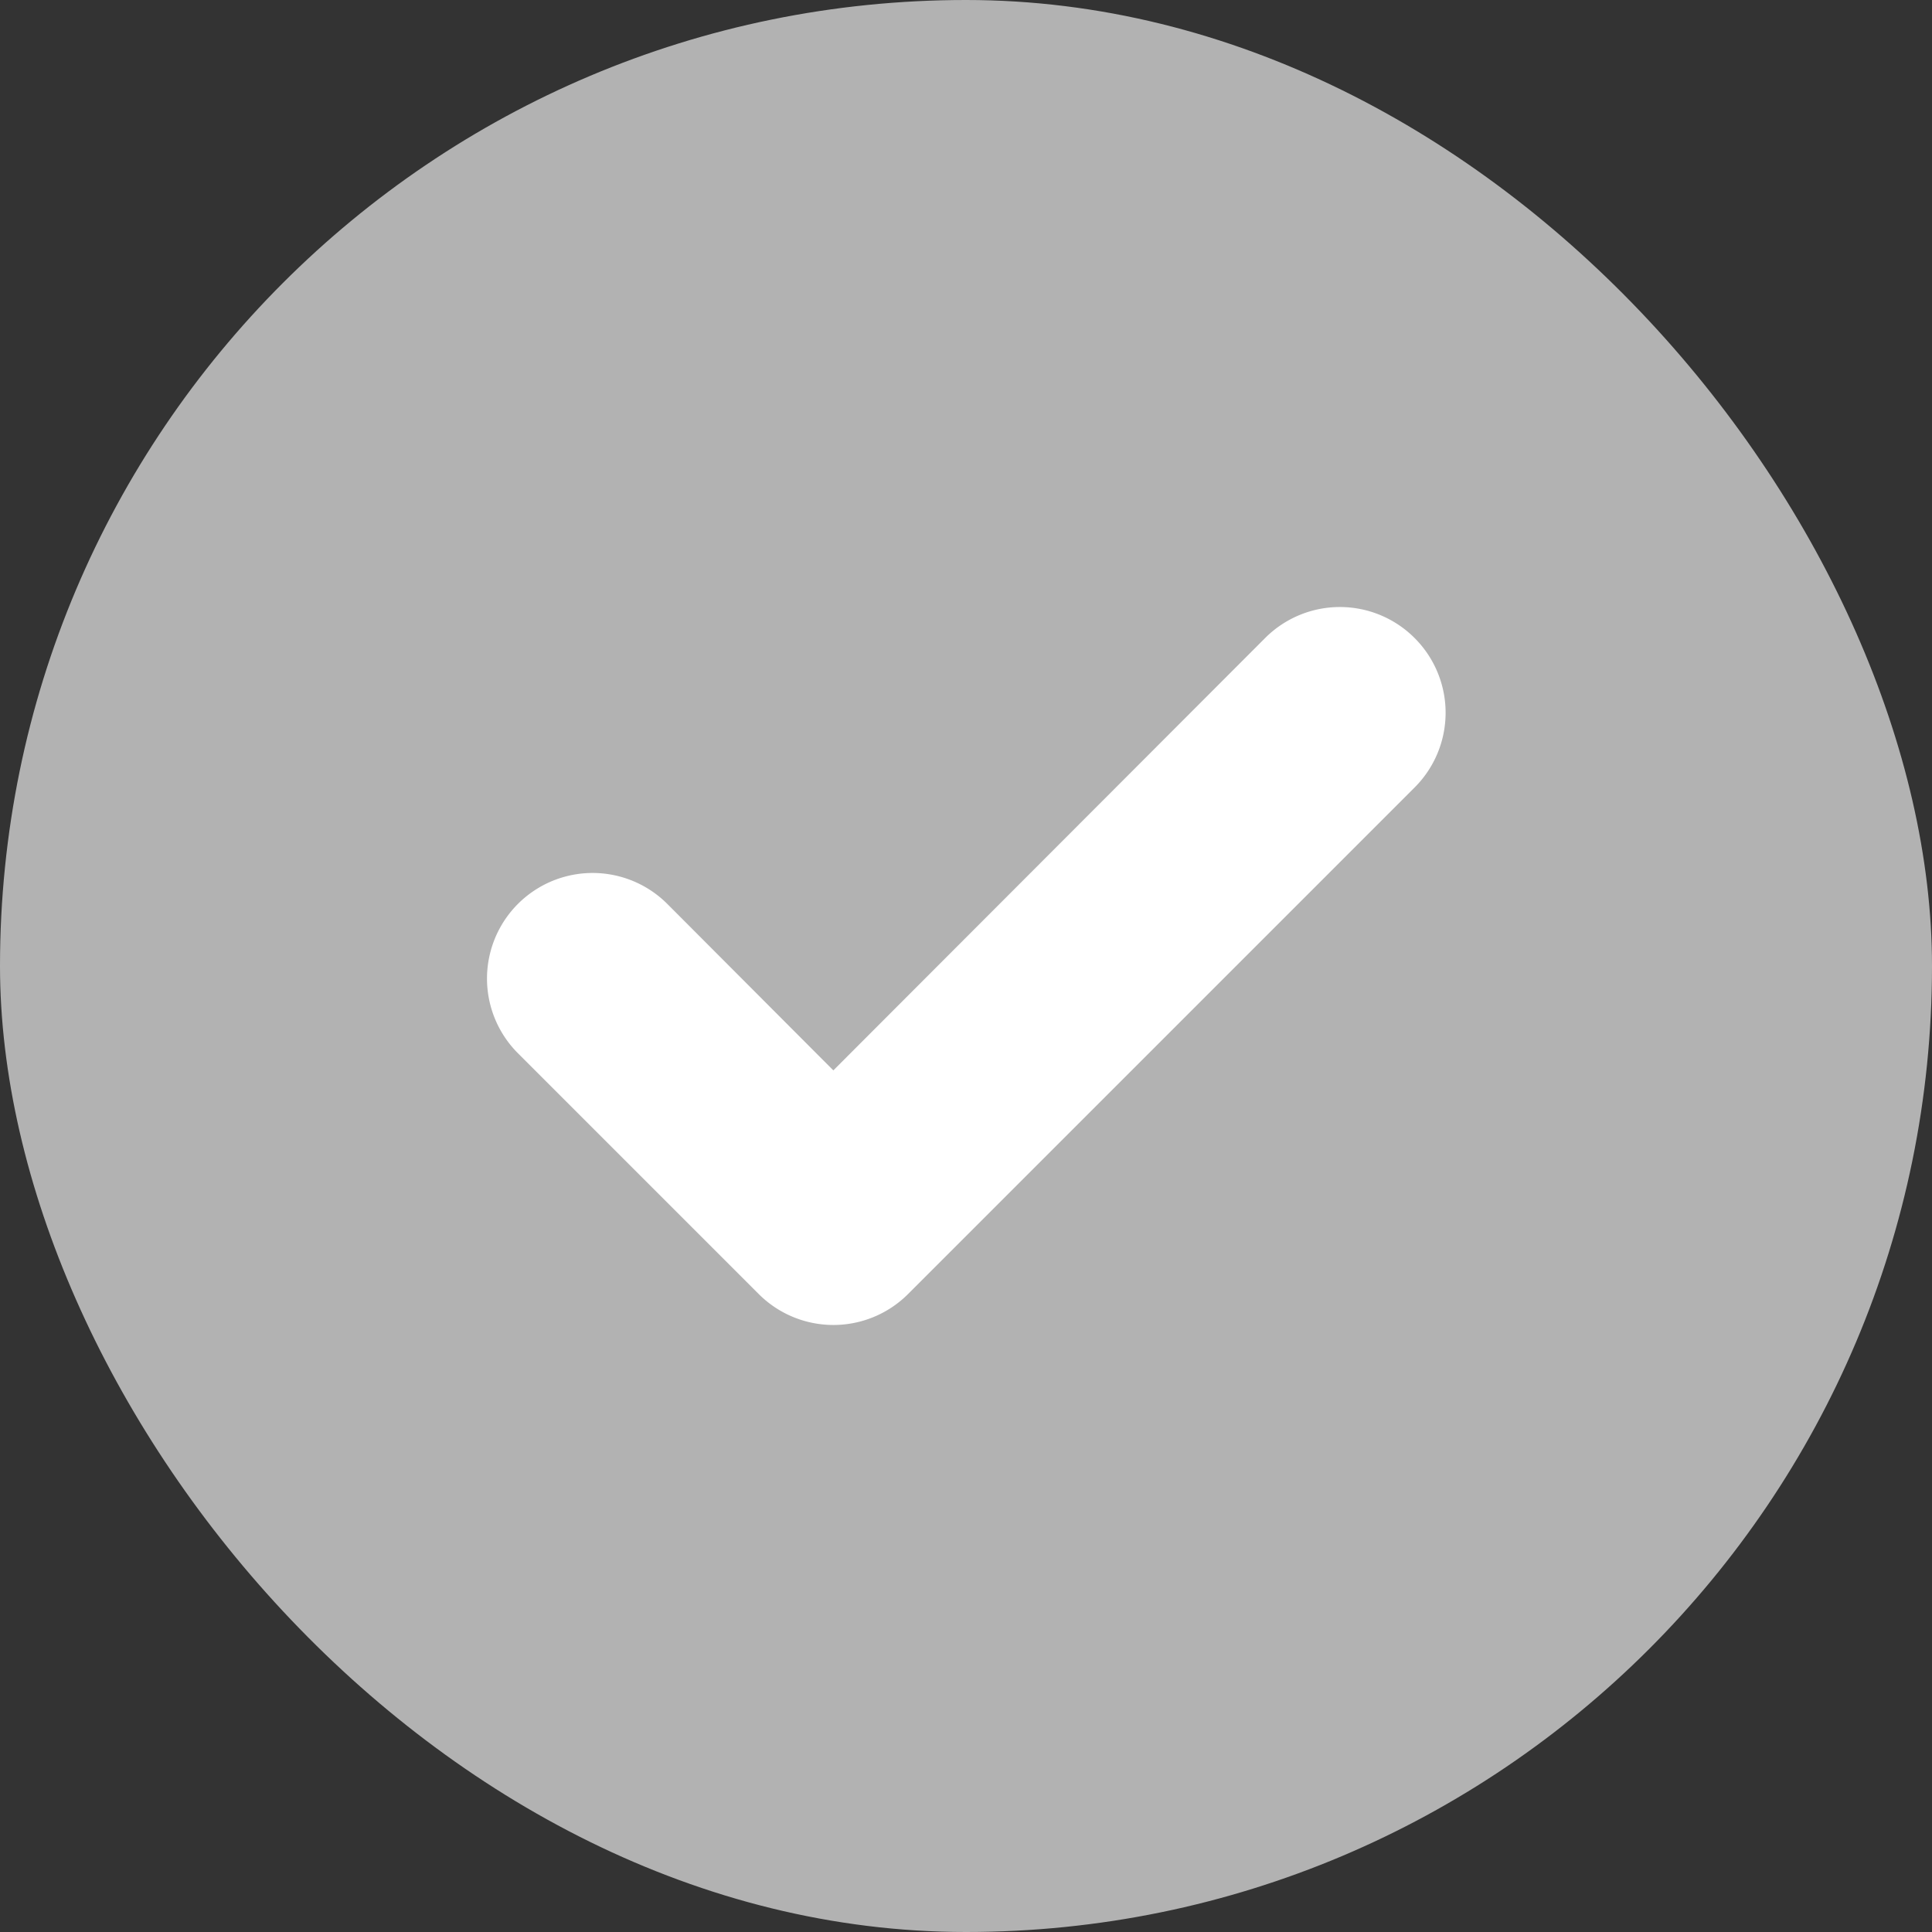 <svg xmlns="http://www.w3.org/2000/svg" width="16.048" height="16.048" viewBox="0 0 16.048 16.048"><rect x="0" y="0" width="16.048" height="16.048" fill="#333333" stroke="none"/><defs><style>.a{fill:none;stroke:#46a879;stroke-linecap:round;stroke-width:1.5px;}.b{fill:#b2b2b2;}.c{fill:#fff;stroke:#fff;stroke-width:0.5px;}</style></defs><g transform="translate(-169.452 -593.168)"><g transform="translate(115.69 586.406)"><g transform="translate(53.762 6.762)"><g transform="translate(0 0)"><rect class="b" width="16.048" height="16.048" rx="8.024"/></g><path class="c" d="M10.889,4.632a.627.627,0,0,1,0,.887L6.681,9.727a.627.627,0,0,1-.887,0l-2-2a.627.627,0,0,1,.887-.887L6.237,8.4,10,4.632A.627.627,0,0,1,10.889,4.632Z" transform="translate(0.685 0.845)"/></g></g></g></svg>
